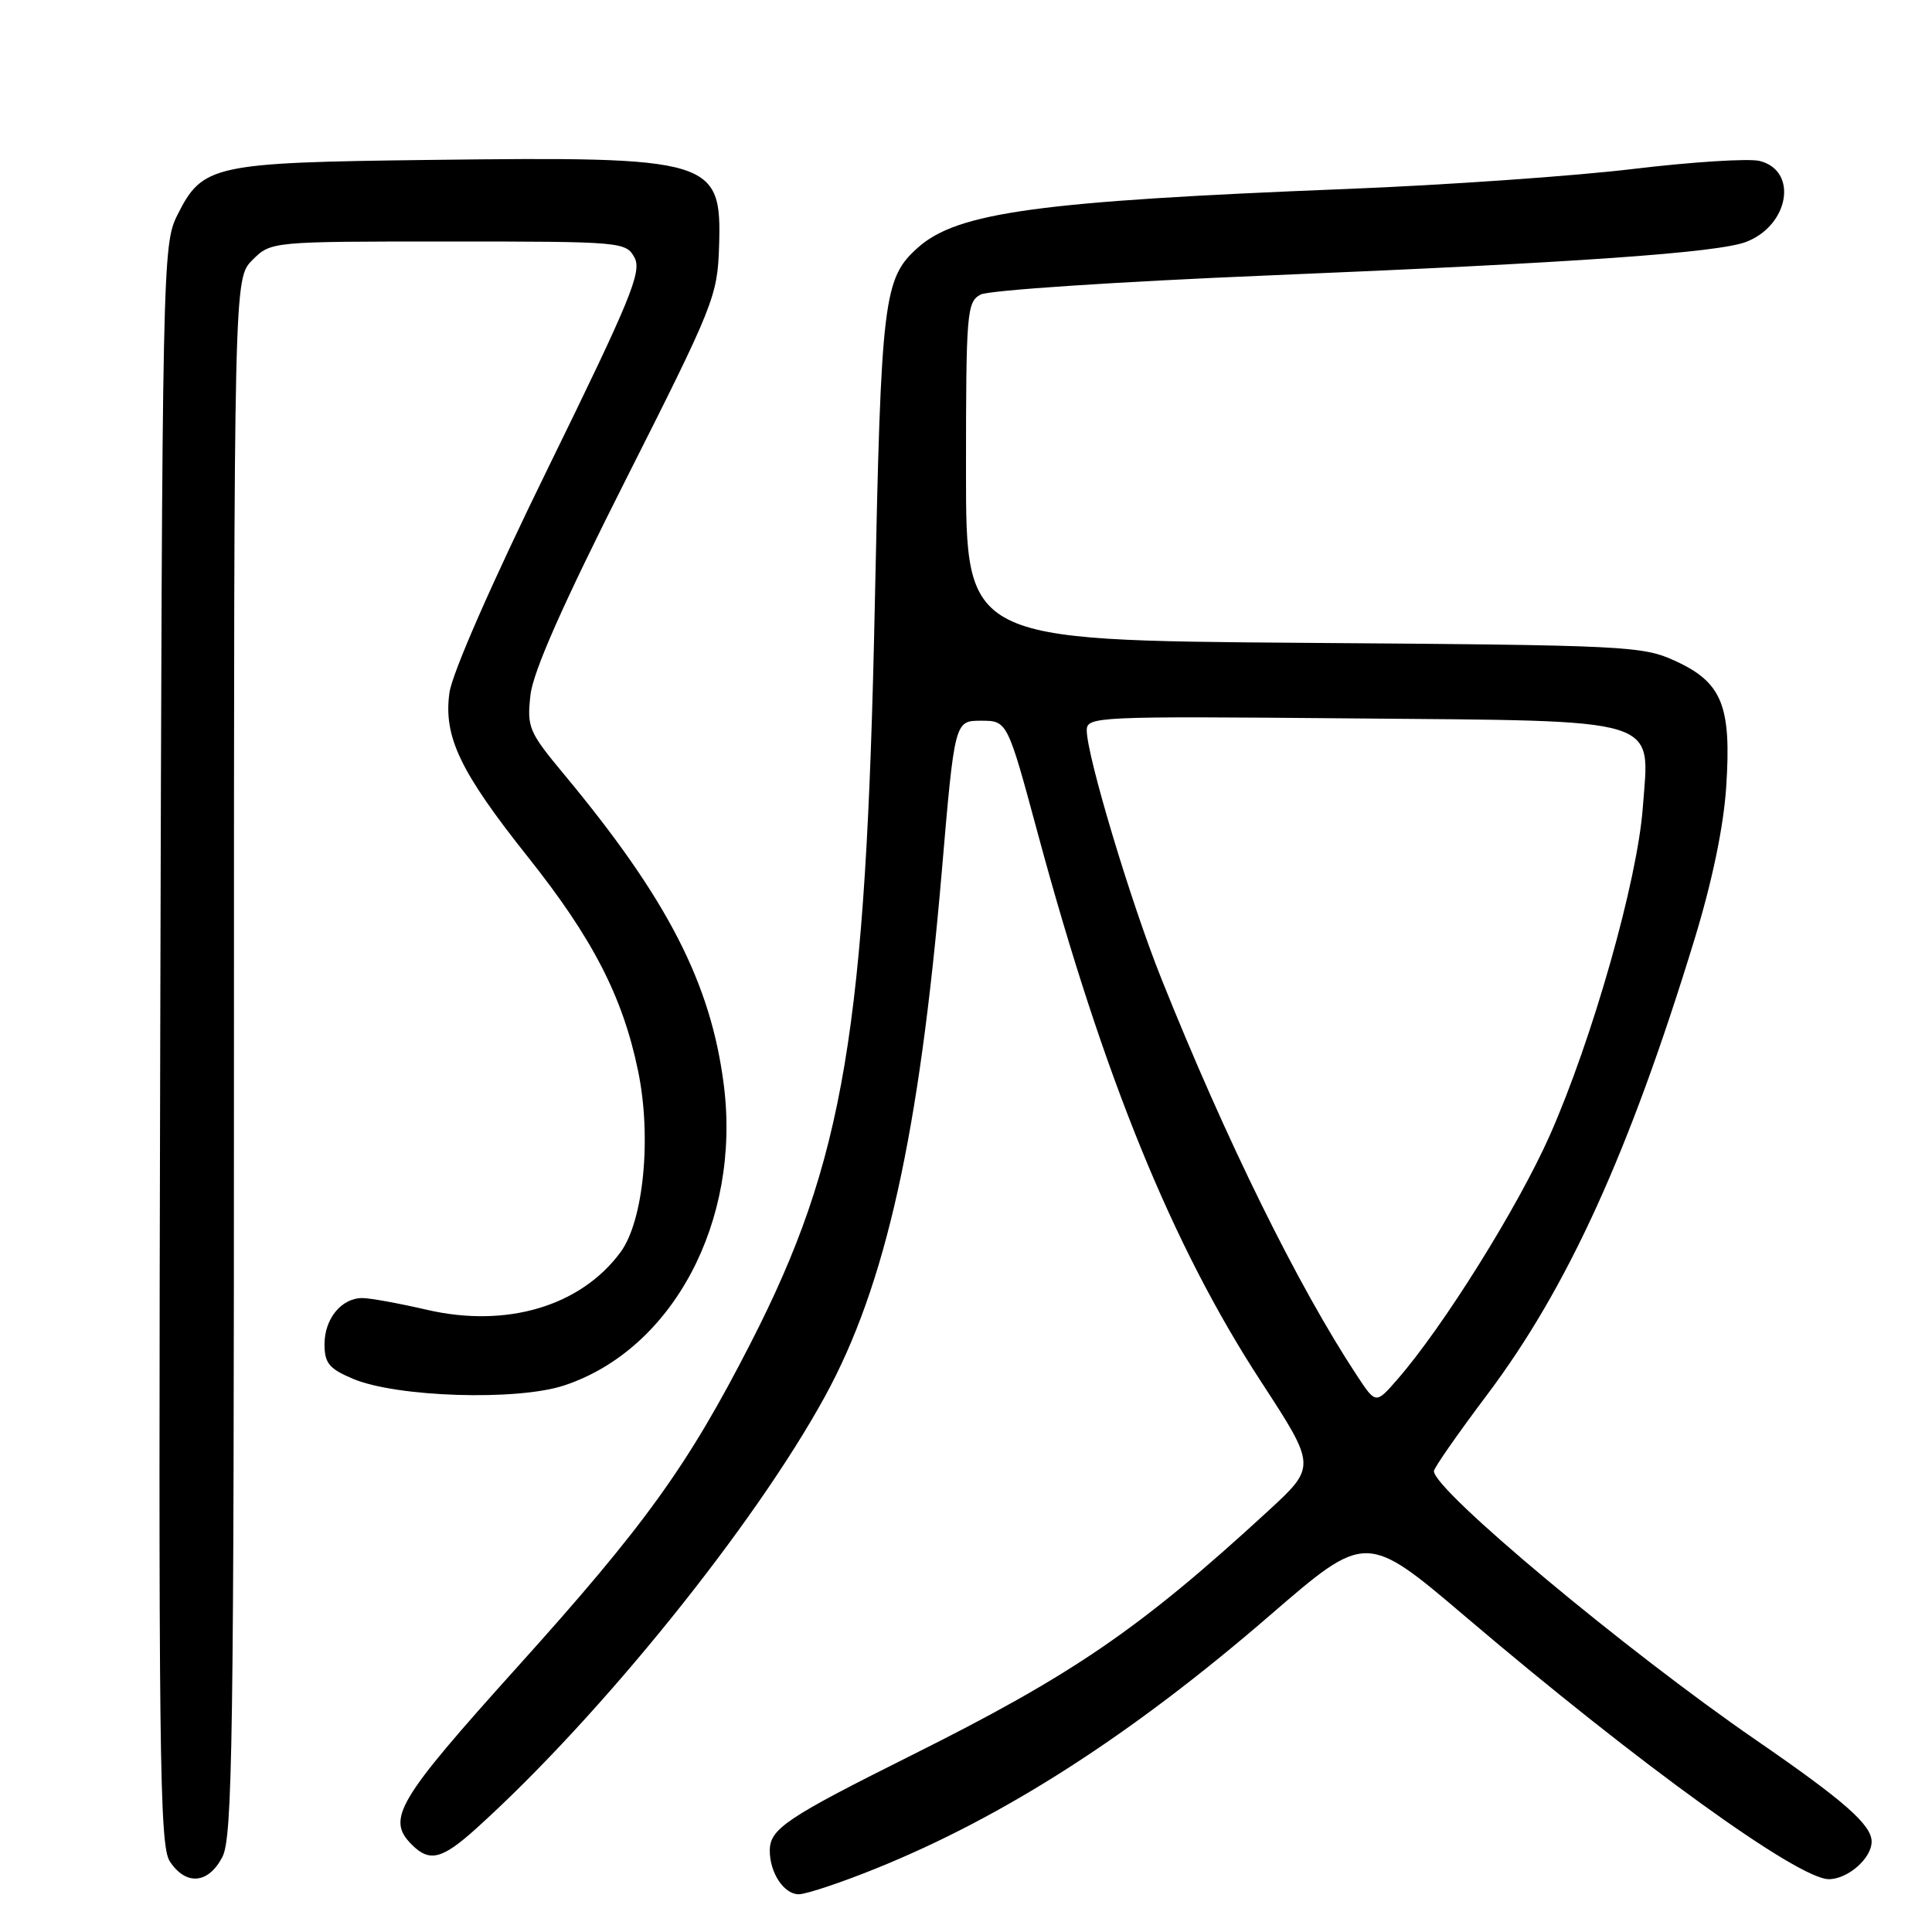 <?xml version="1.0" encoding="UTF-8" standalone="no"?>
<!DOCTYPE svg PUBLIC "-//W3C//DTD SVG 1.1//EN" "http://www.w3.org/Graphics/SVG/1.1/DTD/svg11.dtd" >
<svg xmlns="http://www.w3.org/2000/svg" xmlns:xlink="http://www.w3.org/1999/xlink" version="1.1" viewBox="0 0 256 256">
 <g >
 <path fill="currentColor"
d=" M 116.06 247.59 C 133.06 240.73 149.95 229.88 168.26 214.05 C 181.02 203.02 181.02 203.02 194.32 214.33 C 217.17 233.76 238.27 249.00 242.33 249.00 C 244.84 249.00 248.00 246.24 248.00 244.03 C 248.00 241.80 244.38 238.62 232.67 230.56 C 215.44 218.70 190.00 197.46 190.00 194.93 C 190.00 194.52 193.16 189.98 197.03 184.84 C 207.71 170.65 215.88 152.73 224.52 124.50 C 226.88 116.78 228.38 109.57 228.73 104.29 C 229.44 93.57 228.20 90.45 222.07 87.62 C 217.67 85.58 215.85 85.49 172.75 85.18 C 128.00 84.85 128.00 84.85 128.00 62.46 C 128.00 41.34 128.11 40.01 129.94 39.03 C 131.00 38.46 148.21 37.32 168.19 36.49 C 208.82 34.81 227.57 33.49 231.35 32.06 C 237.07 29.88 238.30 22.62 233.17 21.33 C 231.75 20.97 224.24 21.45 216.47 22.38 C 208.71 23.32 191.59 24.52 178.43 25.04 C 137.73 26.65 126.88 28.13 121.65 32.79 C 117.06 36.87 116.75 39.44 115.92 80.00 C 114.76 136.46 111.85 153.78 99.48 177.94 C 91.14 194.23 85.50 202.07 68.60 220.83 C 52.60 238.60 51.16 241.02 54.57 244.43 C 56.93 246.79 58.58 246.37 63.14 242.25 C 79.55 227.43 99.98 202.10 109.33 185.00 C 117.36 170.32 121.81 150.30 124.79 115.50 C 126.50 95.50 126.50 95.50 129.99 95.50 C 133.48 95.50 133.48 95.50 137.53 110.50 C 146.22 142.66 155.33 165.04 167.10 183.08 C 174.43 194.33 174.43 194.33 167.97 200.27 C 151.00 215.87 142.19 221.90 120.71 232.62 C 104.17 240.88 102.00 242.34 102.00 245.22 C 102.00 248.17 103.88 251.00 105.84 251.00 C 106.81 251.00 111.41 249.47 116.06 247.59 Z  M 29.47 246.05 C 30.81 243.46 31.00 230.46 31.00 140.00 C 31.00 36.91 31.00 36.91 33.45 34.45 C 35.91 32.00 35.91 32.00 59.42 32.00 C 82.42 32.00 82.95 32.05 84.08 34.14 C 85.07 36.00 83.58 39.64 72.68 61.89 C 65.18 77.19 59.90 89.23 59.55 91.81 C 58.75 97.61 60.98 102.27 69.91 113.50 C 78.53 124.33 82.50 132.03 84.54 141.86 C 86.37 150.63 85.29 161.79 82.21 165.94 C 76.92 173.09 67.12 176.00 56.55 173.55 C 52.88 172.70 49.04 172.00 48.01 172.00 C 45.24 172.00 43.00 174.74 43.00 178.12 C 43.00 180.62 43.61 181.36 46.75 182.69 C 52.52 185.14 68.54 185.65 74.78 183.57 C 89.15 178.80 98.17 161.84 95.92 143.85 C 94.22 130.31 88.46 119.10 74.71 102.57 C 70.06 96.97 69.81 96.37 70.29 92.09 C 70.65 88.95 74.55 80.14 82.94 63.52 C 94.61 40.40 95.07 39.24 95.28 32.67 C 95.65 21.07 94.51 20.73 57.00 21.19 C 28.21 21.54 26.83 21.84 23.50 28.50 C 21.54 32.41 21.49 34.78 21.23 138.39 C 20.99 232.51 21.13 244.55 22.50 246.64 C 24.63 249.89 27.62 249.64 29.47 246.05 Z  M 179.81 182.28 C 172.01 170.46 162.44 151.06 153.88 129.66 C 149.83 119.55 144.00 100.12 144.00 96.77 C 144.00 94.95 145.26 94.89 178.90 95.19 C 220.78 95.56 218.58 94.89 217.68 107.00 C 216.97 116.69 211.01 137.67 205.37 150.41 C 201.13 159.97 191.25 175.79 185.16 182.78 C 182.30 186.06 182.30 186.06 179.81 182.28 Z "/>
</g>
</svg>